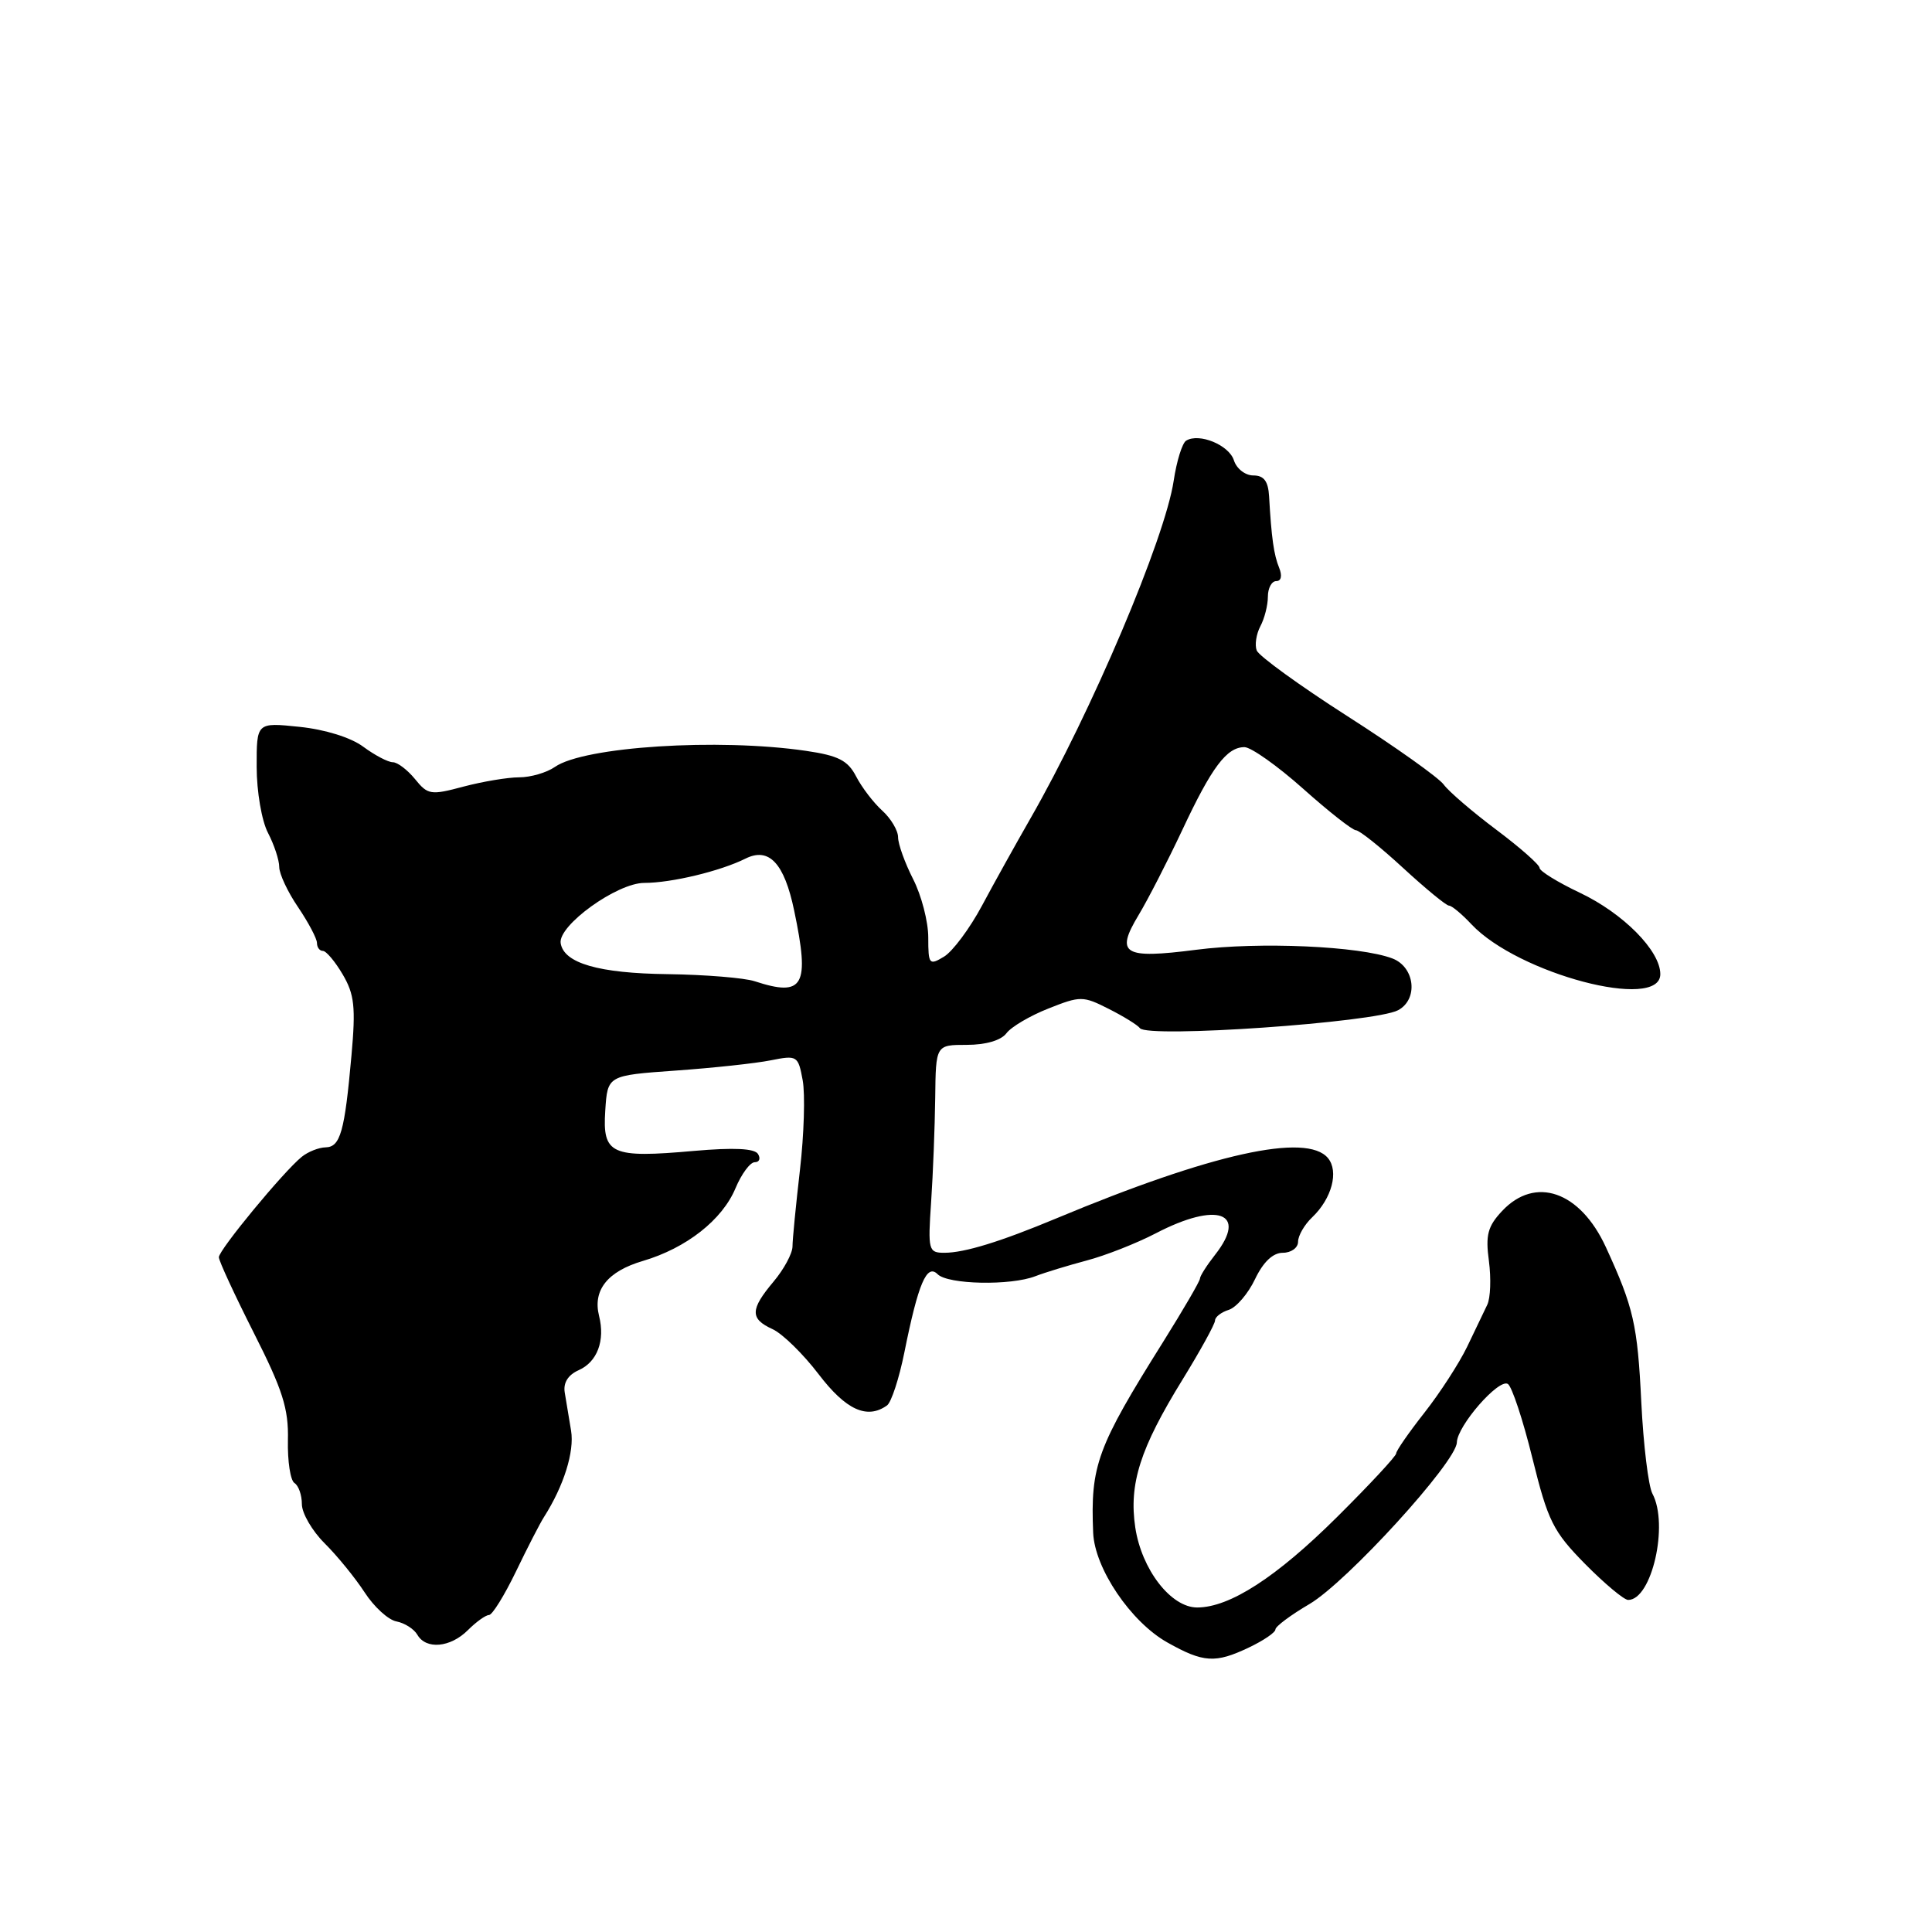 <?xml version="1.0" encoding="UTF-8" standalone="no"?>
<!DOCTYPE svg PUBLIC "-//W3C//DTD SVG 1.1//EN" "http://www.w3.org/Graphics/SVG/1.1/DTD/svg11.dtd" >
<svg xmlns="http://www.w3.org/2000/svg" xmlns:xlink="http://www.w3.org/1999/xlink" version="1.1" viewBox="0 0 256 256">
 <g >
 <path fill="currentColor"
d=" M 165.47 218.31 C 167.41 217.39 169.00 216.31 169.00 215.91 C 169.00 215.51 171.03 214.00 173.50 212.55 C 178.45 209.65 192.98 193.72 193.04 191.13 C 193.10 188.92 198.59 182.63 199.80 183.38 C 200.33 183.71 201.80 188.13 203.05 193.21 C 205.11 201.56 205.79 202.92 210.03 207.23 C 212.62 209.85 215.19 212.00 215.74 212.00 C 218.87 212.00 221.15 202.01 218.95 197.91 C 218.42 196.91 217.76 191.46 217.48 185.80 C 216.98 175.51 216.46 173.24 212.78 165.24 C 209.37 157.84 203.43 155.78 199.04 160.46 C 197.13 162.49 196.82 163.65 197.29 167.10 C 197.59 169.39 197.50 172.00 197.07 172.89 C 196.64 173.77 195.44 176.28 194.40 178.46 C 193.35 180.63 190.81 184.56 188.75 187.18 C 186.69 189.80 185.00 192.23 185.00 192.59 C 185.00 192.94 181.48 196.73 177.17 201.01 C 169.14 208.99 162.94 213.00 158.63 213.00 C 155.15 213.00 151.27 207.97 150.43 202.40 C 149.57 196.62 151.06 191.93 156.70 182.79 C 159.06 178.95 161.00 175.43 161.00 174.97 C 161.00 174.51 161.82 173.87 162.82 173.56 C 163.82 173.24 165.39 171.41 166.30 169.49 C 167.39 167.21 168.67 166.00 169.98 166.00 C 171.09 166.00 172.00 165.34 172.00 164.54 C 172.00 163.74 172.84 162.27 173.88 161.29 C 176.47 158.82 177.43 155.22 175.96 153.45 C 173.14 150.06 160.55 152.85 140.00 161.43 C 132.55 164.54 127.80 166.00 125.14 166.00 C 123.03 166.00 122.94 165.69 123.38 159.25 C 123.63 155.54 123.87 149.34 123.92 145.48 C 124.00 138.45 124.00 138.45 128.10 138.45 C 130.61 138.45 132.64 137.86 133.35 136.92 C 133.98 136.07 136.49 134.59 138.93 133.63 C 143.16 131.95 143.50 131.95 146.93 133.69 C 148.89 134.68 150.75 135.83 151.05 136.24 C 152.06 137.58 182.18 135.49 185.25 133.86 C 187.96 132.42 187.49 128.14 184.50 127.00 C 180.19 125.36 166.85 124.77 158.50 125.85 C 148.85 127.09 147.75 126.43 150.87 121.25 C 152.11 119.19 154.71 114.12 156.65 110.00 C 160.57 101.63 162.55 99.00 164.90 99.00 C 165.78 99.01 169.27 101.48 172.66 104.50 C 176.05 107.53 179.20 110.00 179.66 110.01 C 180.12 110.01 182.94 112.26 185.92 115.01 C 188.90 117.75 191.63 120.00 192.00 120.00 C 192.36 120.00 193.70 121.11 194.98 122.48 C 201.14 129.03 220.00 134.01 220.00 129.08 C 220.00 125.98 215.09 121.02 209.33 118.29 C 206.40 116.90 204.00 115.42 204.00 115.00 C 204.00 114.58 201.41 112.30 198.25 109.93 C 195.09 107.56 191.96 104.87 191.30 103.96 C 190.64 103.05 184.91 98.97 178.56 94.91 C 172.22 90.85 166.80 86.92 166.52 86.19 C 166.24 85.46 166.46 84.02 167.00 82.99 C 167.55 81.97 168.00 80.20 168.00 79.07 C 168.00 77.93 168.50 77.00 169.11 77.00 C 169.77 77.00 169.92 76.30 169.50 75.25 C 168.79 73.53 168.47 71.25 168.16 65.75 C 168.04 63.75 167.47 63.00 166.07 63.00 C 165.00 63.00 163.85 62.10 163.50 61.00 C 162.86 58.97 158.89 57.33 157.17 58.39 C 156.65 58.71 155.91 61.10 155.52 63.70 C 154.37 71.37 144.60 94.41 136.51 108.50 C 134.62 111.80 131.74 116.97 130.12 120.00 C 128.50 123.03 126.23 126.07 125.09 126.76 C 123.12 127.95 123.00 127.80 123.00 124.22 C 123.00 122.13 122.10 118.66 121.00 116.50 C 119.90 114.34 119.00 111.84 119.00 110.94 C 119.00 110.05 118.05 108.45 116.90 107.41 C 115.74 106.36 114.19 104.33 113.44 102.88 C 112.34 100.76 111.09 100.12 106.79 99.49 C 95.16 97.79 77.39 98.93 73.53 101.62 C 72.44 102.38 70.31 103.00 68.79 103.00 C 67.27 103.00 63.95 103.56 61.41 104.23 C 57.08 105.39 56.69 105.33 54.99 103.23 C 53.99 102.01 52.67 101.00 52.05 101.00 C 51.43 101.00 49.67 100.08 48.14 98.95 C 46.49 97.72 43.07 96.66 39.68 96.31 C 34.00 95.72 34.00 95.72 34.01 101.61 C 34.01 104.88 34.68 108.78 35.51 110.36 C 36.33 111.94 37.00 113.97 37.00 114.88 C 37.00 115.79 38.12 118.19 39.50 120.21 C 40.87 122.24 42.00 124.37 42.00 124.95 C 42.00 125.53 42.35 126.00 42.78 126.00 C 43.22 126.00 44.40 127.40 45.41 129.12 C 46.96 131.75 47.15 133.44 46.57 139.87 C 45.67 149.97 45.10 151.99 43.14 152.03 C 42.24 152.05 40.82 152.61 39.99 153.28 C 37.60 155.20 29.00 165.62 29.00 166.59 C 29.00 167.07 31.09 171.58 33.63 176.61 C 37.45 184.15 38.25 186.65 38.15 190.83 C 38.09 193.62 38.48 196.18 39.02 196.51 C 39.56 196.85 40.00 198.10 40.00 199.31 C 40.00 200.51 41.36 202.85 43.02 204.50 C 44.68 206.15 47.06 209.07 48.31 210.99 C 49.55 212.91 51.45 214.65 52.54 214.85 C 53.62 215.06 54.86 215.85 55.30 216.61 C 56.45 218.61 59.68 218.32 62.00 216.00 C 63.10 214.90 64.36 214.00 64.79 214.00 C 65.23 214.00 66.83 211.41 68.36 208.25 C 69.88 205.09 71.56 201.82 72.09 201.00 C 74.71 196.88 76.13 192.35 75.67 189.57 C 75.39 187.88 75.01 185.60 74.83 184.51 C 74.62 183.22 75.27 182.18 76.69 181.55 C 79.14 180.46 80.20 177.64 79.38 174.37 C 78.52 170.95 80.50 168.46 85.19 167.08 C 90.95 165.38 95.71 161.64 97.46 157.44 C 98.25 155.55 99.40 154.00 100.01 154.00 C 100.62 154.00 100.81 153.51 100.44 152.91 C 99.99 152.17 97.24 152.04 91.97 152.50 C 80.96 153.48 79.82 152.96 80.20 147.17 C 80.50 142.50 80.50 142.50 89.50 141.86 C 94.45 141.51 100.13 140.90 102.12 140.50 C 105.63 139.80 105.76 139.88 106.36 143.14 C 106.70 144.99 106.54 150.32 106.00 155.00 C 105.46 159.68 105.01 164.25 105.01 165.17 C 105.00 166.09 103.88 168.18 102.50 169.82 C 99.39 173.52 99.36 174.75 102.37 176.12 C 103.68 176.72 106.43 179.41 108.48 182.10 C 112.09 186.83 114.89 188.11 117.53 186.23 C 118.10 185.83 119.14 182.65 119.84 179.17 C 121.67 170.07 122.80 167.40 124.24 168.84 C 125.61 170.21 133.92 170.38 137.20 169.10 C 138.47 168.61 141.53 167.68 144.00 167.02 C 146.47 166.37 150.59 164.75 153.15 163.42 C 161.31 159.17 165.41 160.66 161.00 166.27 C 159.90 167.67 159.00 169.09 159.00 169.42 C 159.00 169.75 156.81 173.51 154.14 177.78 C 145.34 191.81 144.48 194.18 144.85 203.10 C 145.05 207.83 149.84 214.92 154.69 217.64 C 159.46 220.32 161.04 220.42 165.47 218.31 Z  M 100.00 130.02 C 98.62 129.57 93.45 129.15 88.50 129.08 C 79.32 128.97 74.70 127.63 74.29 124.97 C 73.94 122.63 81.74 117.00 85.36 116.99 C 88.97 116.99 95.45 115.43 98.78 113.77 C 101.90 112.21 103.92 114.37 105.23 120.65 C 107.33 130.66 106.50 132.15 100.00 130.02 Z "/>
</g>
</svg>